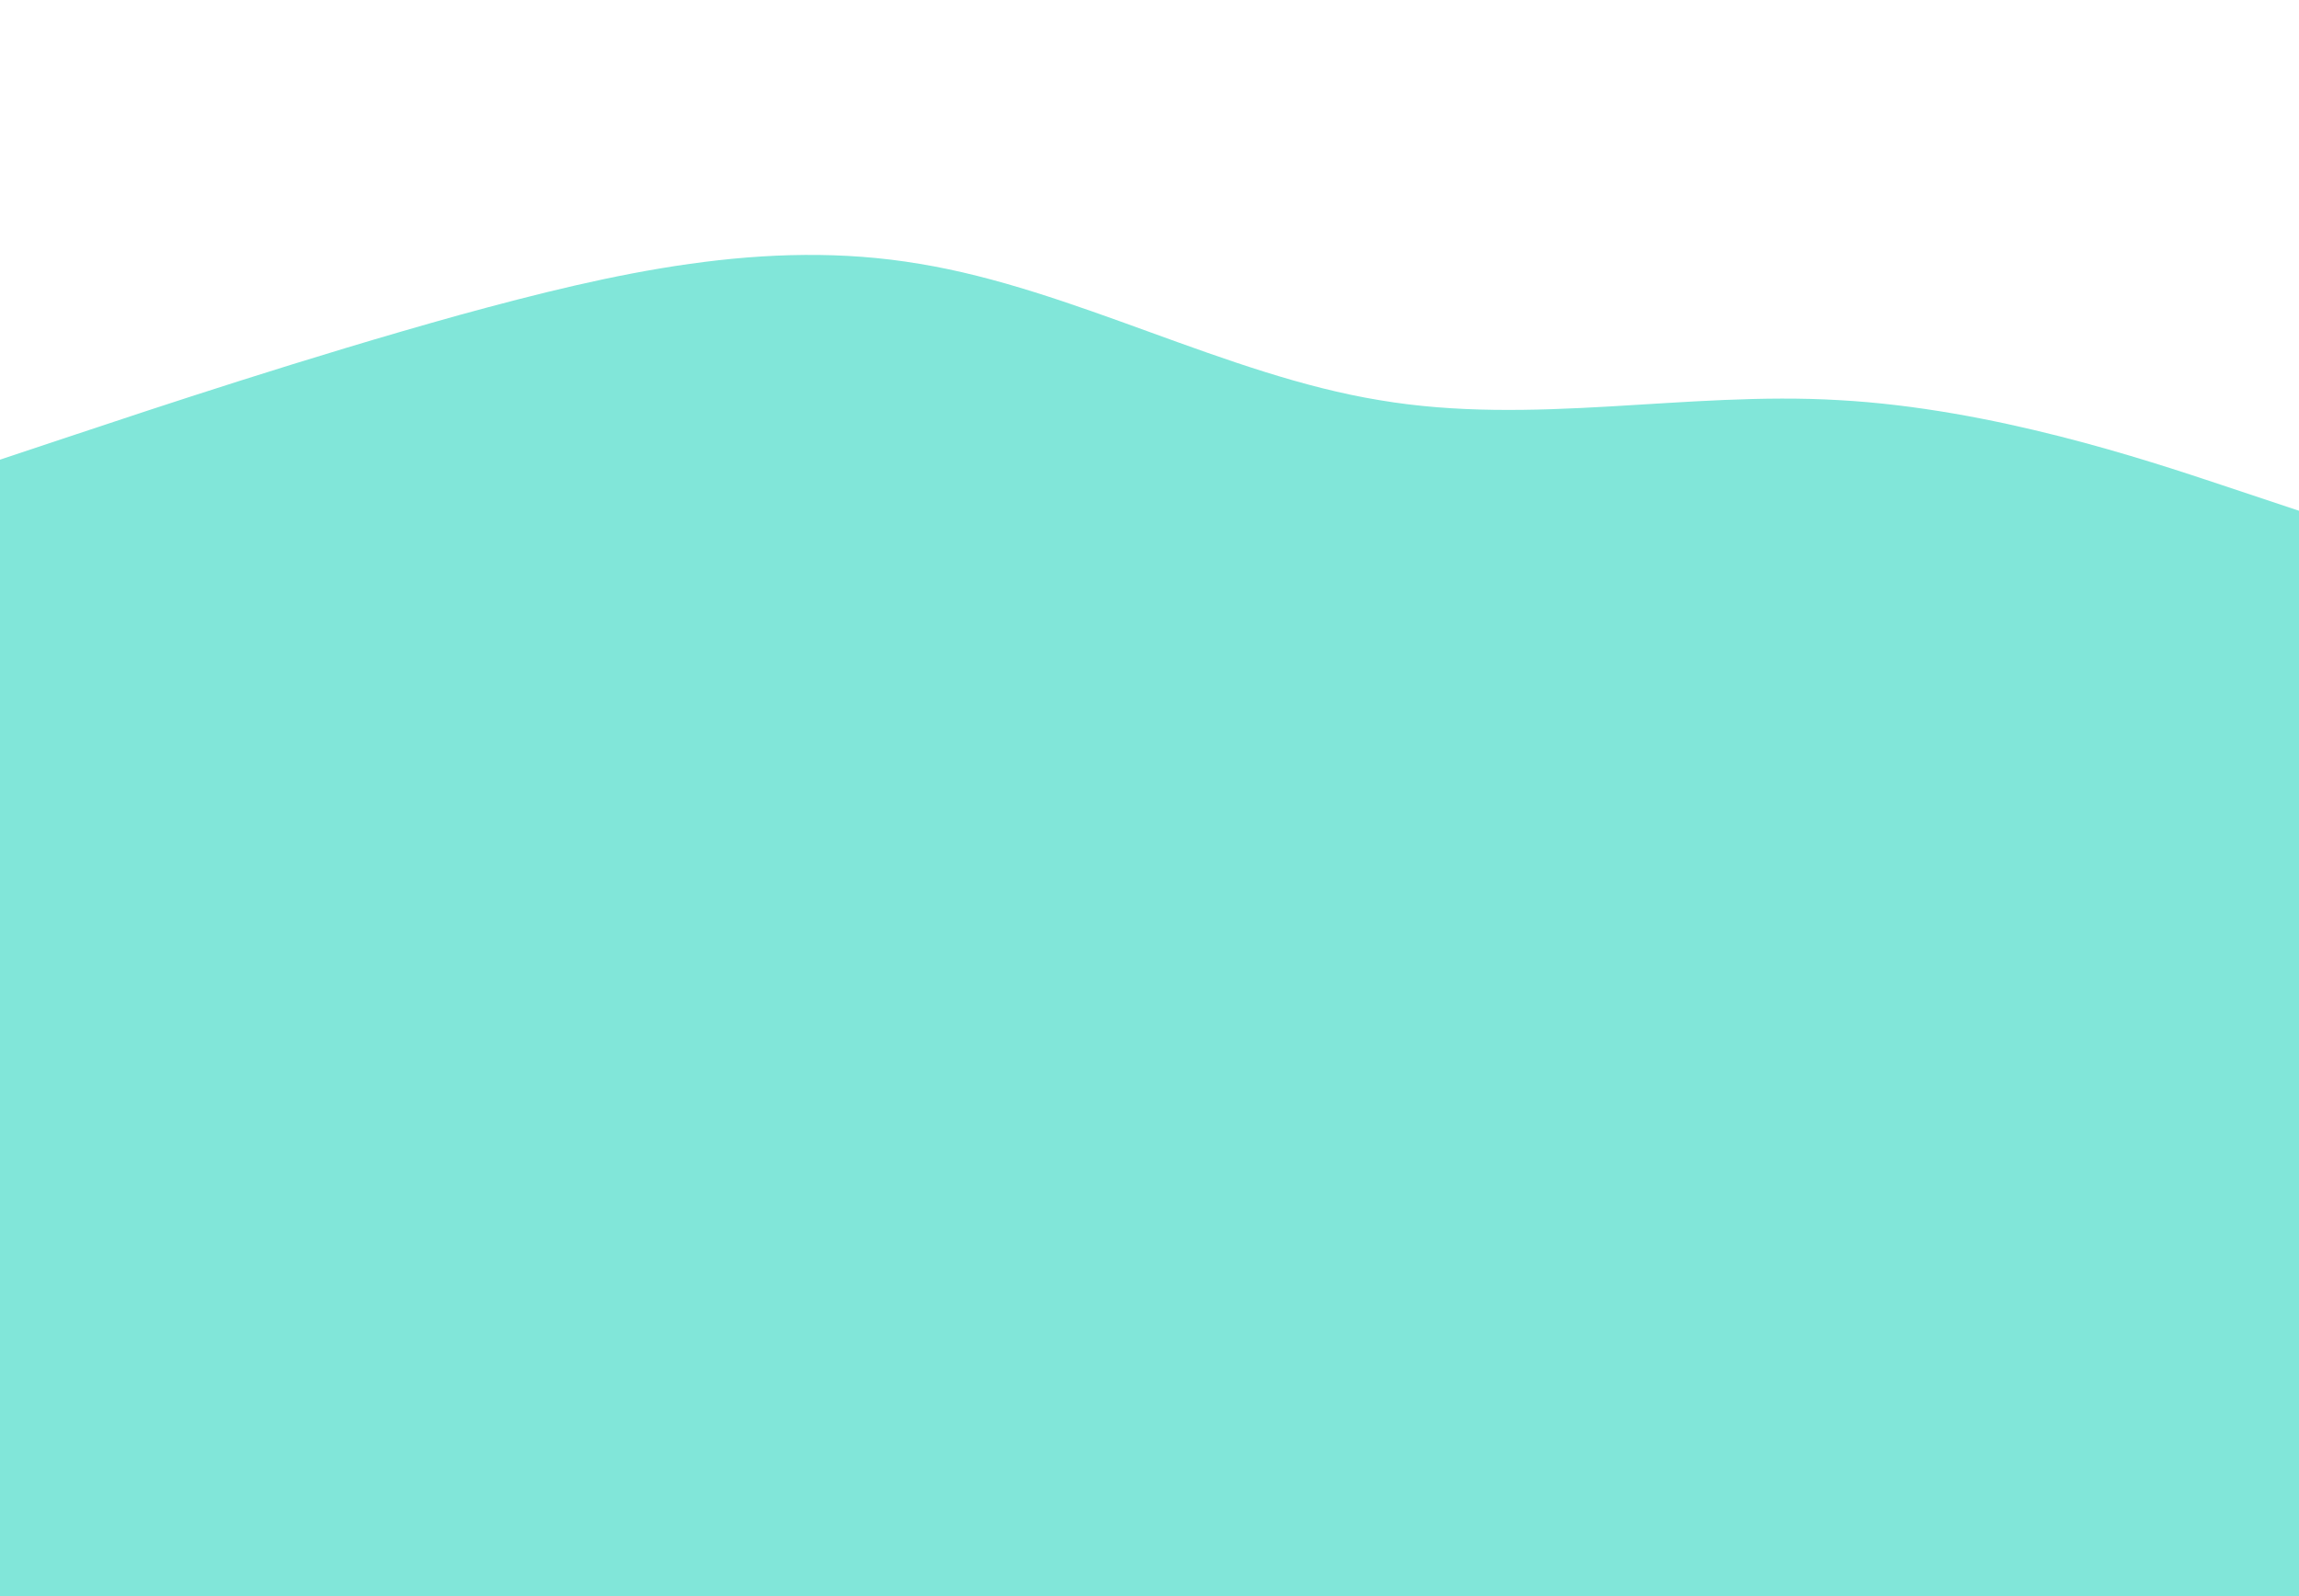 <svg xmlns="http://www.w3.org/2000/svg" viewBox="0 0 1440 1000">
  <path fill="#81E6D9" fill-opacity="1" d="M0,288L48,272C96,256,192,224,288,197.3C384,171,480,149,576,165.3C672,181,768,235,864,250.7C960,267,1056,245,1152,250.7C1248,256,1344,288,1392,304L1440,320L1440,1000L1392,1000C1344,1000,1248,1000,1152,1000C1056,1000,960,1000,864,1000C768,1000,672,1000,576,1000C480,1000,384,1000,288,1000C192,1000,96,1000,48,1000L0,1000Z"></path>
</svg>
